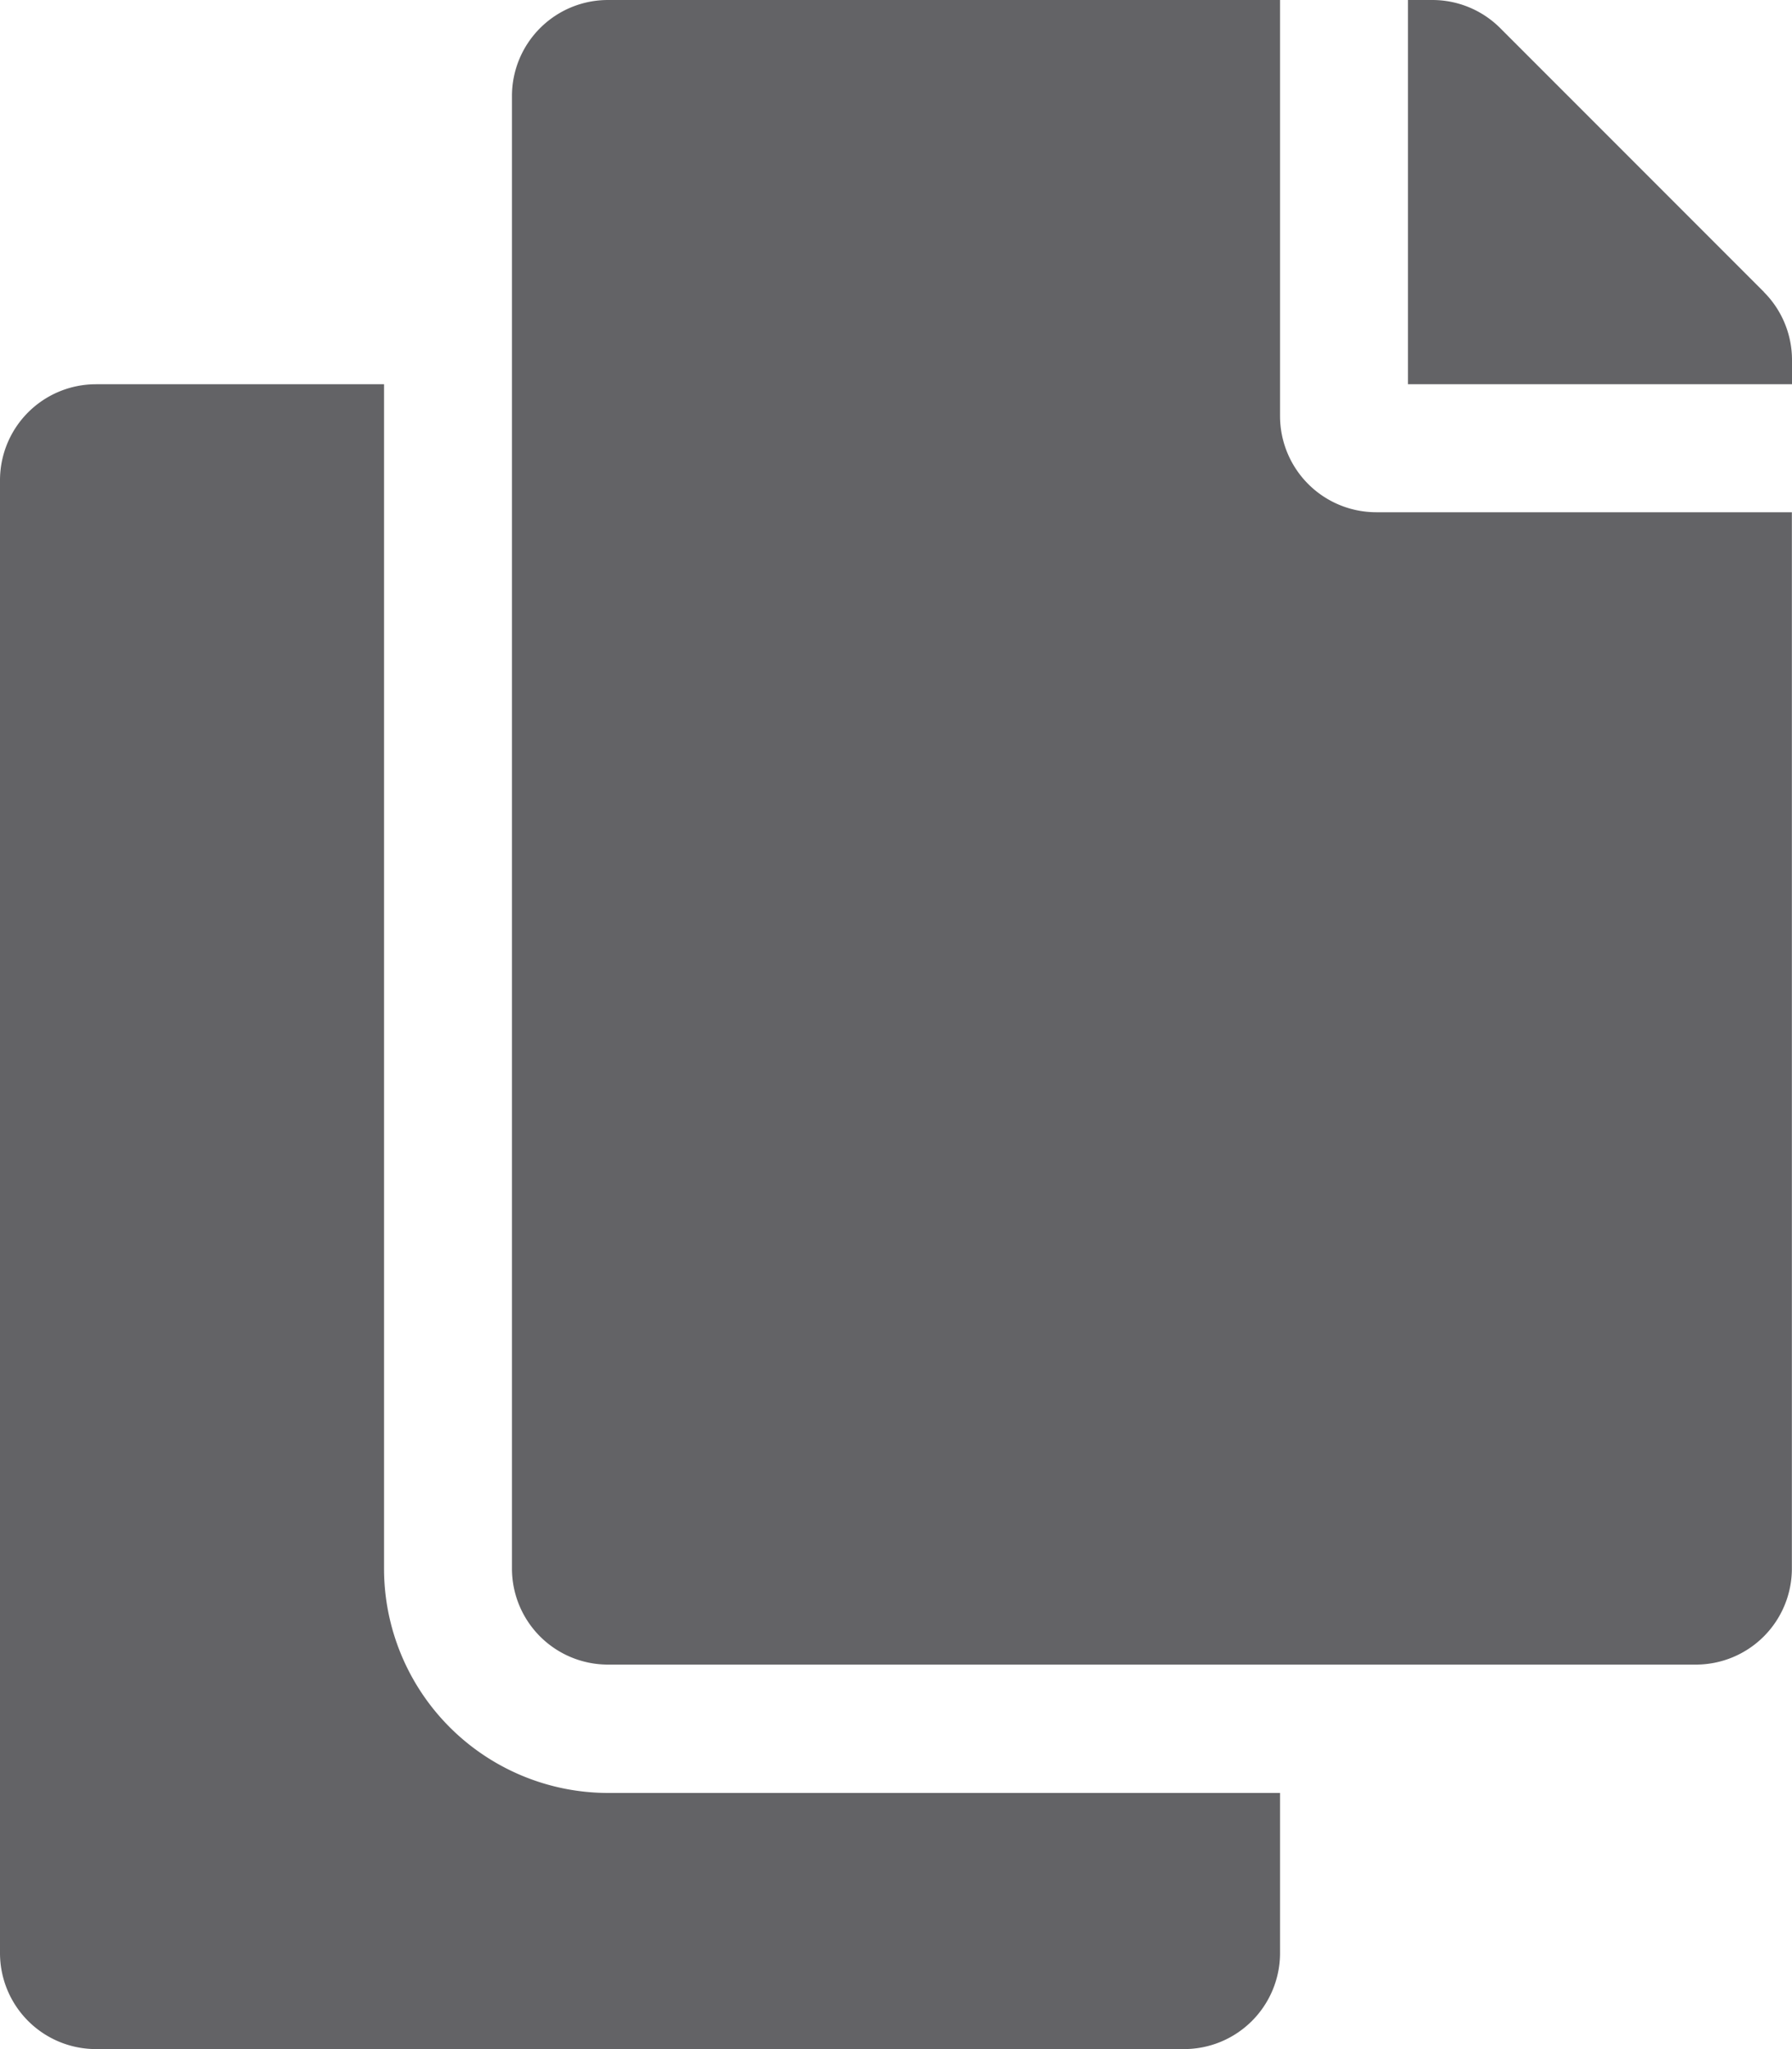 <svg xmlns="http://www.w3.org/2000/svg" width="14.246" height="16.281" viewBox="0 0 14.246 16.281">
  <path id="Icon_awesome-copy" data-name="Icon awesome-copy" d="M10.176,14.246v1.272a.763.763,0,0,1-.763.763H.763A.763.763,0,0,1,0,15.518V3.816a.763.763,0,0,1,.763-.763h2.29v9.412a1.783,1.783,0,0,0,1.781,1.781Zm0-10.939V0H4.833A.763.763,0,0,0,4.07.763v11.7a.763.763,0,0,0,.763.763h8.649a.763.763,0,0,0,.763-.763V4.07H10.939A.765.765,0,0,1,10.176,3.307Zm3.847-.987-2.1-2.1A.763.763,0,0,0,11.386,0h-.193V3.053h3.053V2.86a.763.763,0,0,0-.224-.54Z" fill="#636366"/>
</svg>
